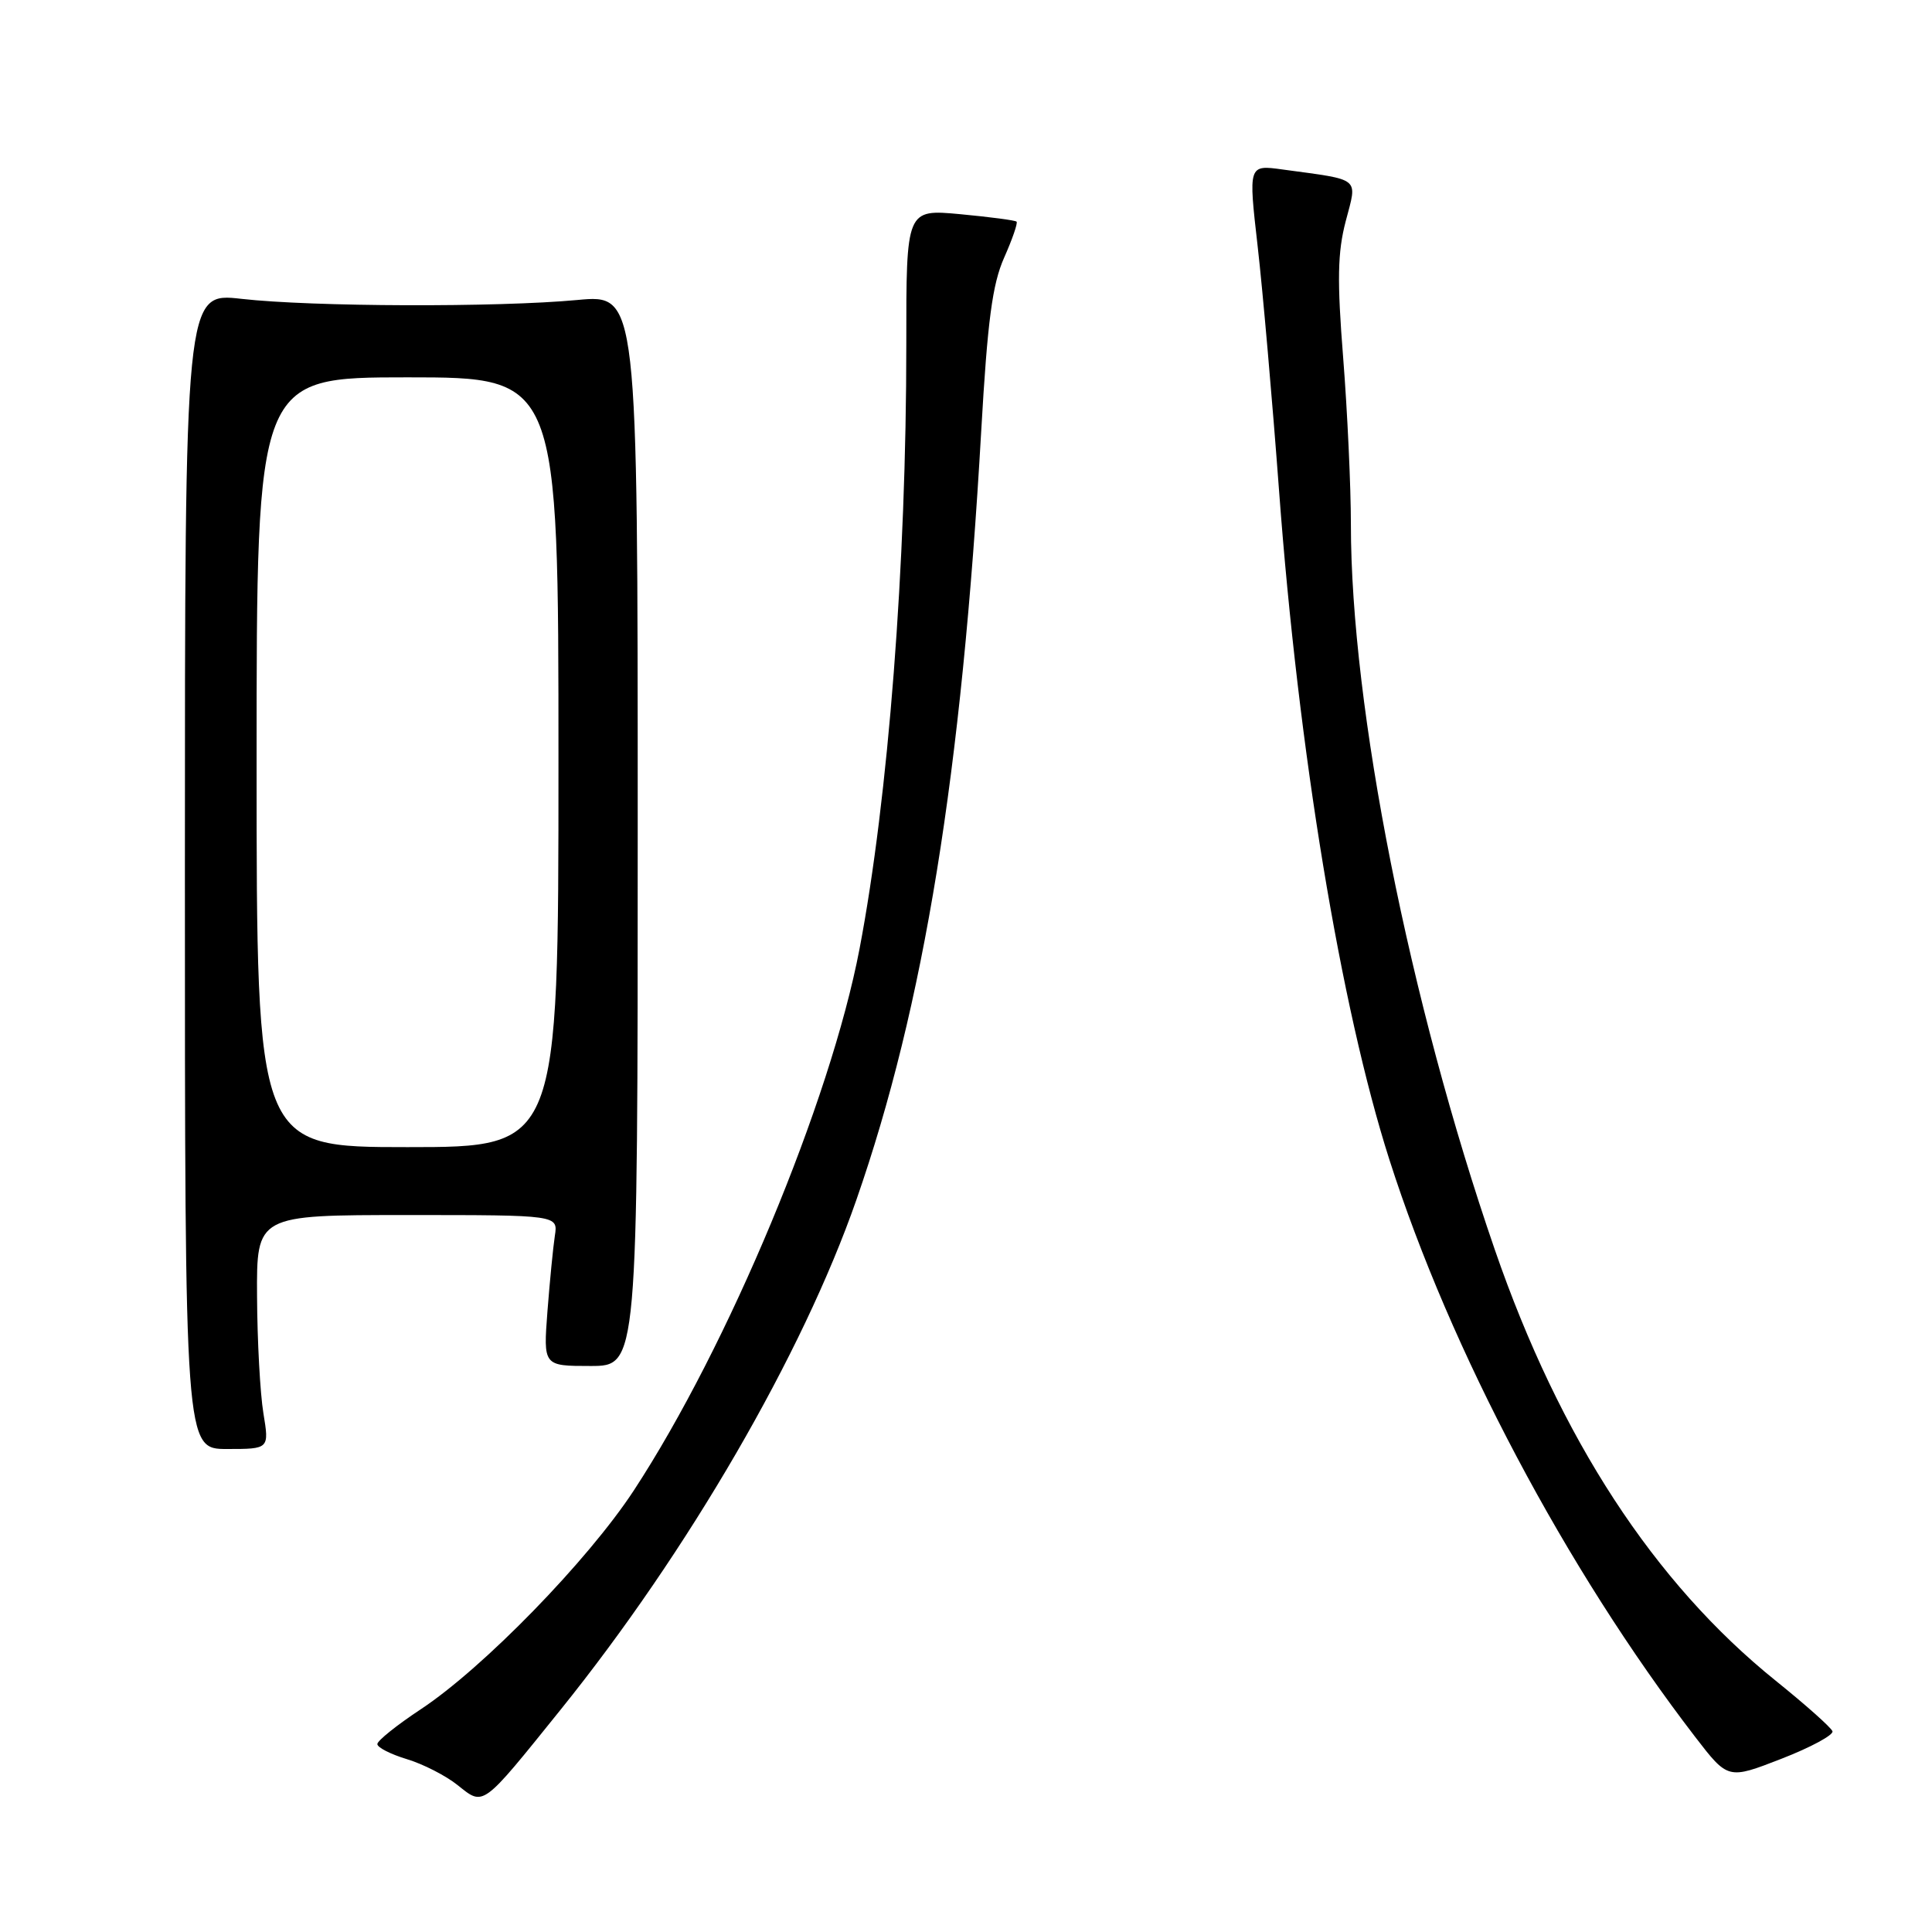 <?xml version="1.0" encoding="UTF-8" standalone="no"?>
<!DOCTYPE svg PUBLIC "-//W3C//DTD SVG 1.1//EN" "http://www.w3.org/Graphics/SVG/1.1/DTD/svg11.dtd" >
<svg xmlns="http://www.w3.org/2000/svg" xmlns:xlink="http://www.w3.org/1999/xlink" version="1.1" viewBox="0 0 256 256">
 <g >
 <path fill="currentColor"
d=" M 74.27 226.56 C 91.18 205.57 106.35 179.43 113.47 159.00 C 122.44 133.27 127.43 102.51 130.02 57.06 C 130.85 42.52 131.49 37.67 133.05 34.15 C 134.14 31.70 134.88 29.55 134.70 29.37 C 134.53 29.19 131.16 28.75 127.23 28.38 C 120.08 27.72 120.08 27.72 120.09 45.61 C 120.10 74.80 117.71 105.75 113.89 125.74 C 110.03 145.94 96.51 178.37 83.98 197.50 C 77.89 206.79 64.02 221.03 55.75 226.49 C 52.59 228.58 50.00 230.65 50.00 231.10 C 50.00 231.55 51.75 232.44 53.89 233.09 C 56.03 233.73 59.07 235.28 60.64 236.54 C 64.14 239.33 63.76 239.61 74.27 226.56 Z  M 242.81 229.40 C 242.64 228.91 239.26 225.90 235.31 222.72 C 219.17 209.73 206.70 190.60 198.07 165.59 C 186.74 132.74 179.00 93.71 179.00 69.48 C 179.00 64.49 178.54 54.57 177.98 47.45 C 177.16 37.12 177.23 33.45 178.32 29.29 C 179.86 23.41 180.45 23.89 169.96 22.46 C 165.41 21.83 165.41 21.83 166.65 32.67 C 167.33 38.63 168.60 53.17 169.48 65.00 C 172.03 99.46 177.65 133.49 184.11 153.69 C 192.20 178.98 207.52 207.89 224.62 230.15 C 228.97 235.80 228.97 235.80 236.04 233.05 C 239.93 231.54 242.98 229.89 242.81 229.40 Z  M 34.90 187.25 C 34.47 184.64 34.09 177.66 34.06 171.75 C 34.00 161.00 34.00 161.00 53.97 161.00 C 73.95 161.00 73.95 161.00 73.52 163.75 C 73.29 165.26 72.85 169.76 72.54 173.75 C 71.99 181.00 71.99 181.00 78.24 181.00 C 84.50 181.00 84.50 181.00 84.50 110.00 C 84.50 39.00 84.50 39.00 76.50 39.75 C 65.90 40.74 41.38 40.66 32.00 39.60 C 24.50 38.75 24.50 38.75 24.50 115.37 C 24.50 192.00 24.50 192.00 30.09 192.00 C 35.68 192.00 35.68 192.00 34.90 187.25 Z  M 34.00 101.00 C 34.00 50.00 34.00 50.00 54.00 50.00 C 74.00 50.00 74.00 50.00 74.00 101.00 C 74.00 152.00 74.00 152.00 54.00 152.00 C 34.00 152.00 34.00 152.00 34.00 101.00 Z "/>
</g>
</svg>